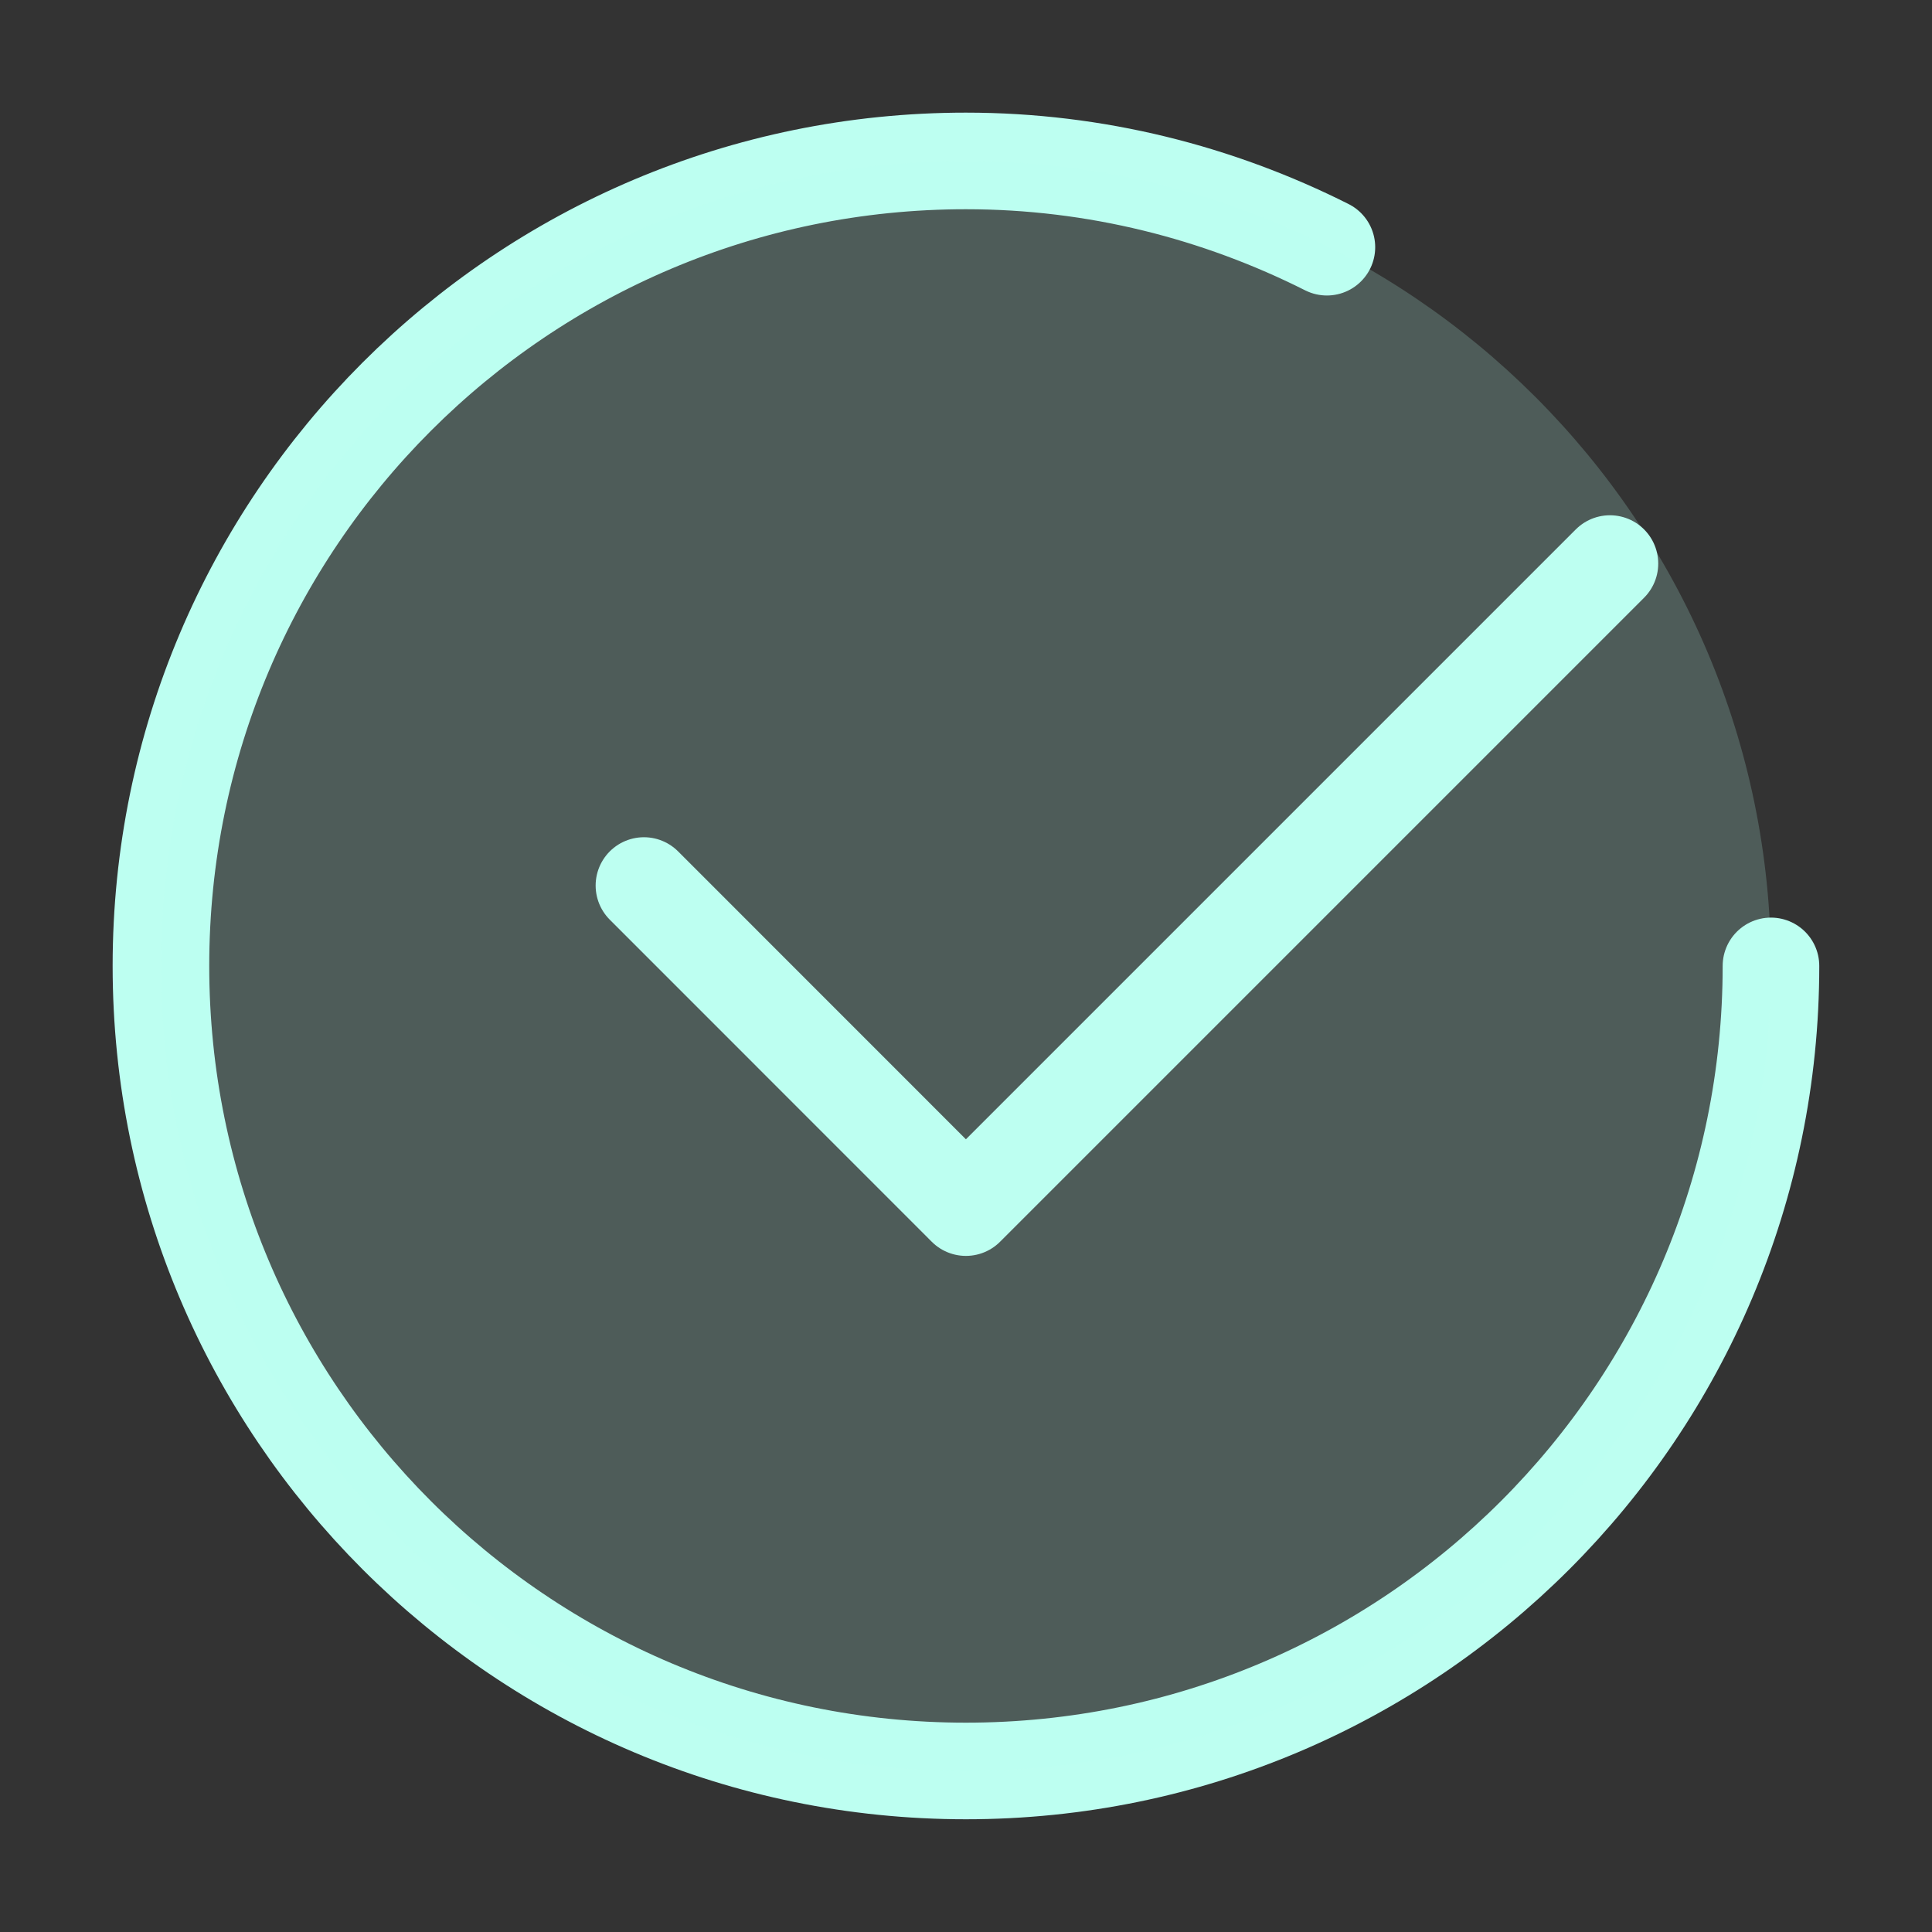 <svg width="20" height="20" viewBox="0 0 20 20" fill="none" xmlns="http://www.w3.org/2000/svg">
<rect x="0" y="0" width="20" height="20" fill="#333333" stroke="none"/>
<path d="M18.333 9.999C18.333 14.602 14.602 18.333 9.999 18.333C5.397 18.333 1.666 14.602 1.666 9.999C1.666 5.397 5.397 1.666 9.999 1.666C11.345 1.666 12.611 1.993 13.736 2.559" stroke="#BDFFF1" stroke-linecap="round" stroke-linejoin="round"/>
<path opacity="0.2" d="M18.333 9.999C18.333 14.602 14.602 18.333 9.999 18.333C5.397 18.333 1.666 14.602 1.666 9.999C1.666 5.397 5.397 1.666 9.999 1.666C14.602 1.666 18.333 5.397 18.333 9.999Z" fill="#BDFFF1"/>
<path d="M16.666 5.834L9.999 12.501L6.666 9.167" stroke="#BDFFF1" stroke-linecap="round" stroke-linejoin="round"/>
</svg>
